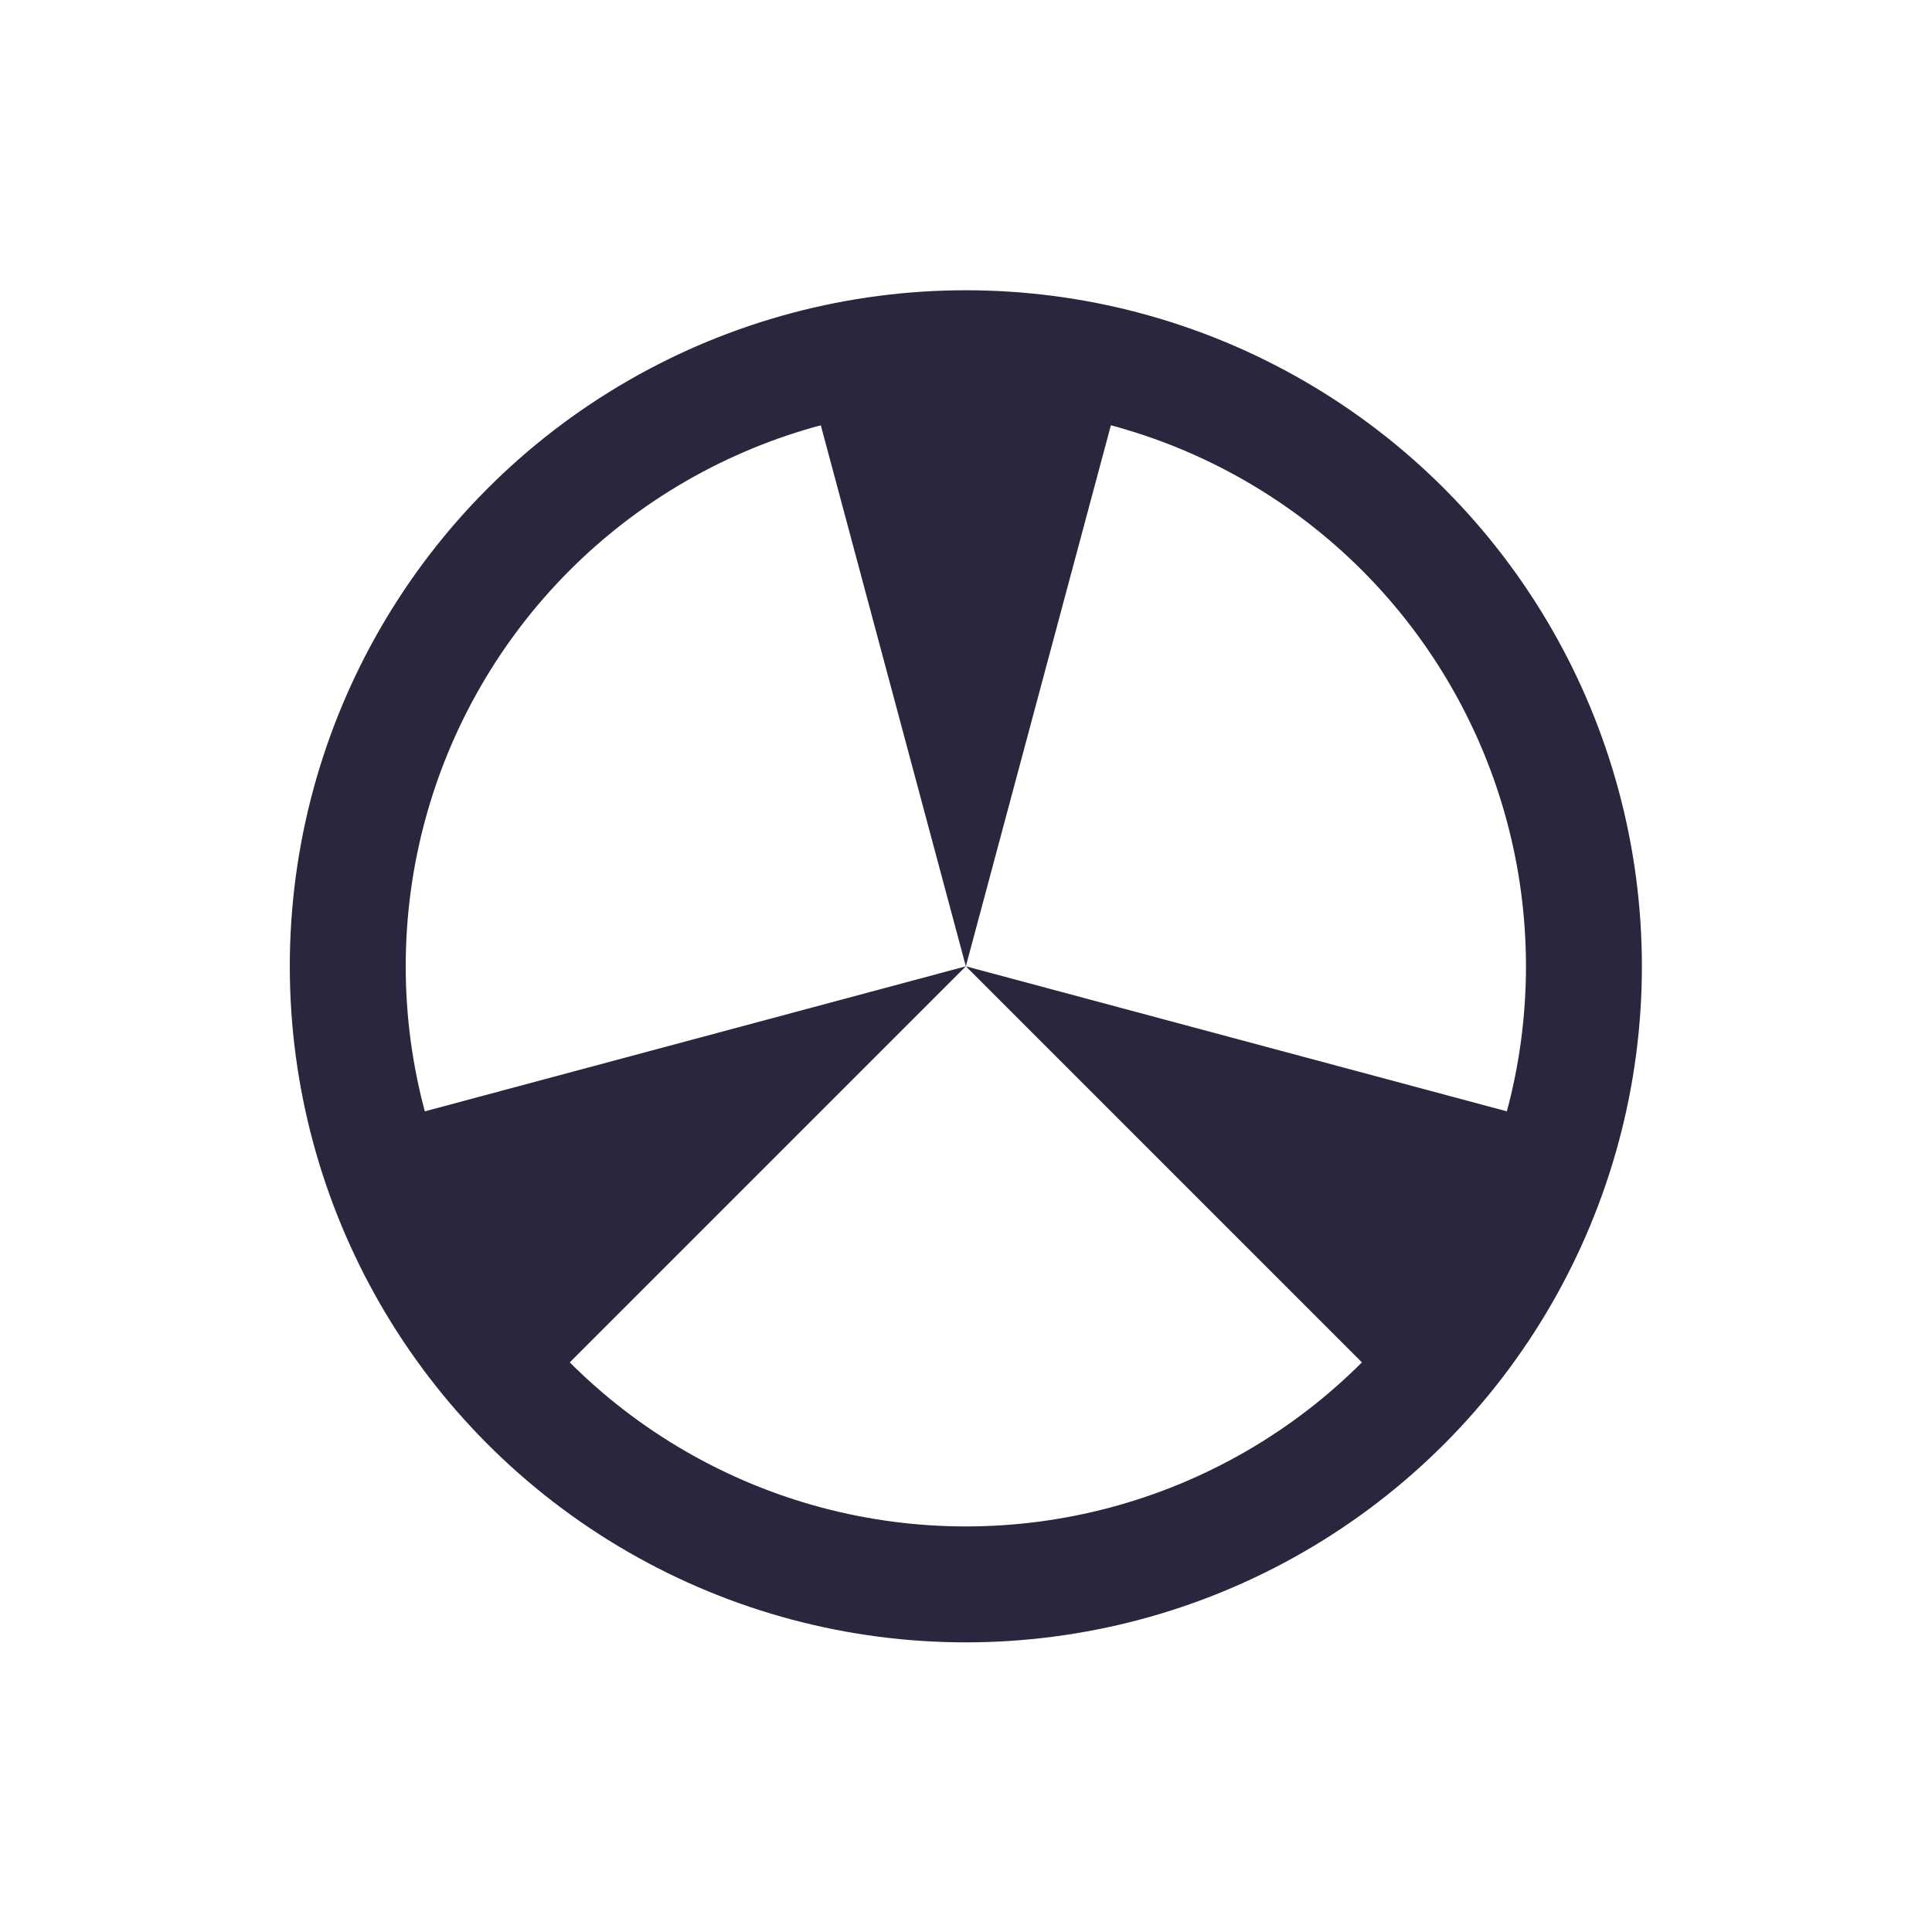 <svg xmlns="http://www.w3.org/2000/svg" width="25" height="25" viewBox="0 0 25 25">
  <g id="Group_143157" data-name="Group 143157" transform="translate(0.5 0.5)">
    <rect id="Rectangle_6625" data-name="Rectangle 6625" width="24" height="24" fill="none" stroke="#29263d" stroke-width="1" opacity="0"/>
    <g id="Group_143150" data-name="Group 143150" transform="translate(4 4)">
      <path id="Path_61586" data-name="Path 61586" d="M1572.553,334.5l-2.072-7.729a7.936,7.936,0,0,1,4.144,0Z" transform="translate(-1564.555 -326.496)" fill="#29263d"/>
      <path id="Path_61587" data-name="Path 61587" d="M1572.553,334.5l-5.657,5.657a7.951,7.951,0,0,1-2.072-3.585Z" transform="translate(-1564.555 -326.496)" fill="#29263d"/>
      <path id="Path_61588" data-name="Path 61588" d="M1578.21,340.157l-5.657-5.657,7.729,2.072A7.956,7.956,0,0,1,1578.21,340.157Z" transform="translate(-1564.555 -326.496)" fill="#29263d"/>
      <circle id="Ellipse_22988" data-name="Ellipse 22988" cx="7.998" cy="7.998" r="7.998" transform="translate(0 0.006)" fill="none" stroke="#29263d" stroke-linecap="round" stroke-linejoin="round" stroke-width="1.5"/>
    </g>
  </g>
</svg>
